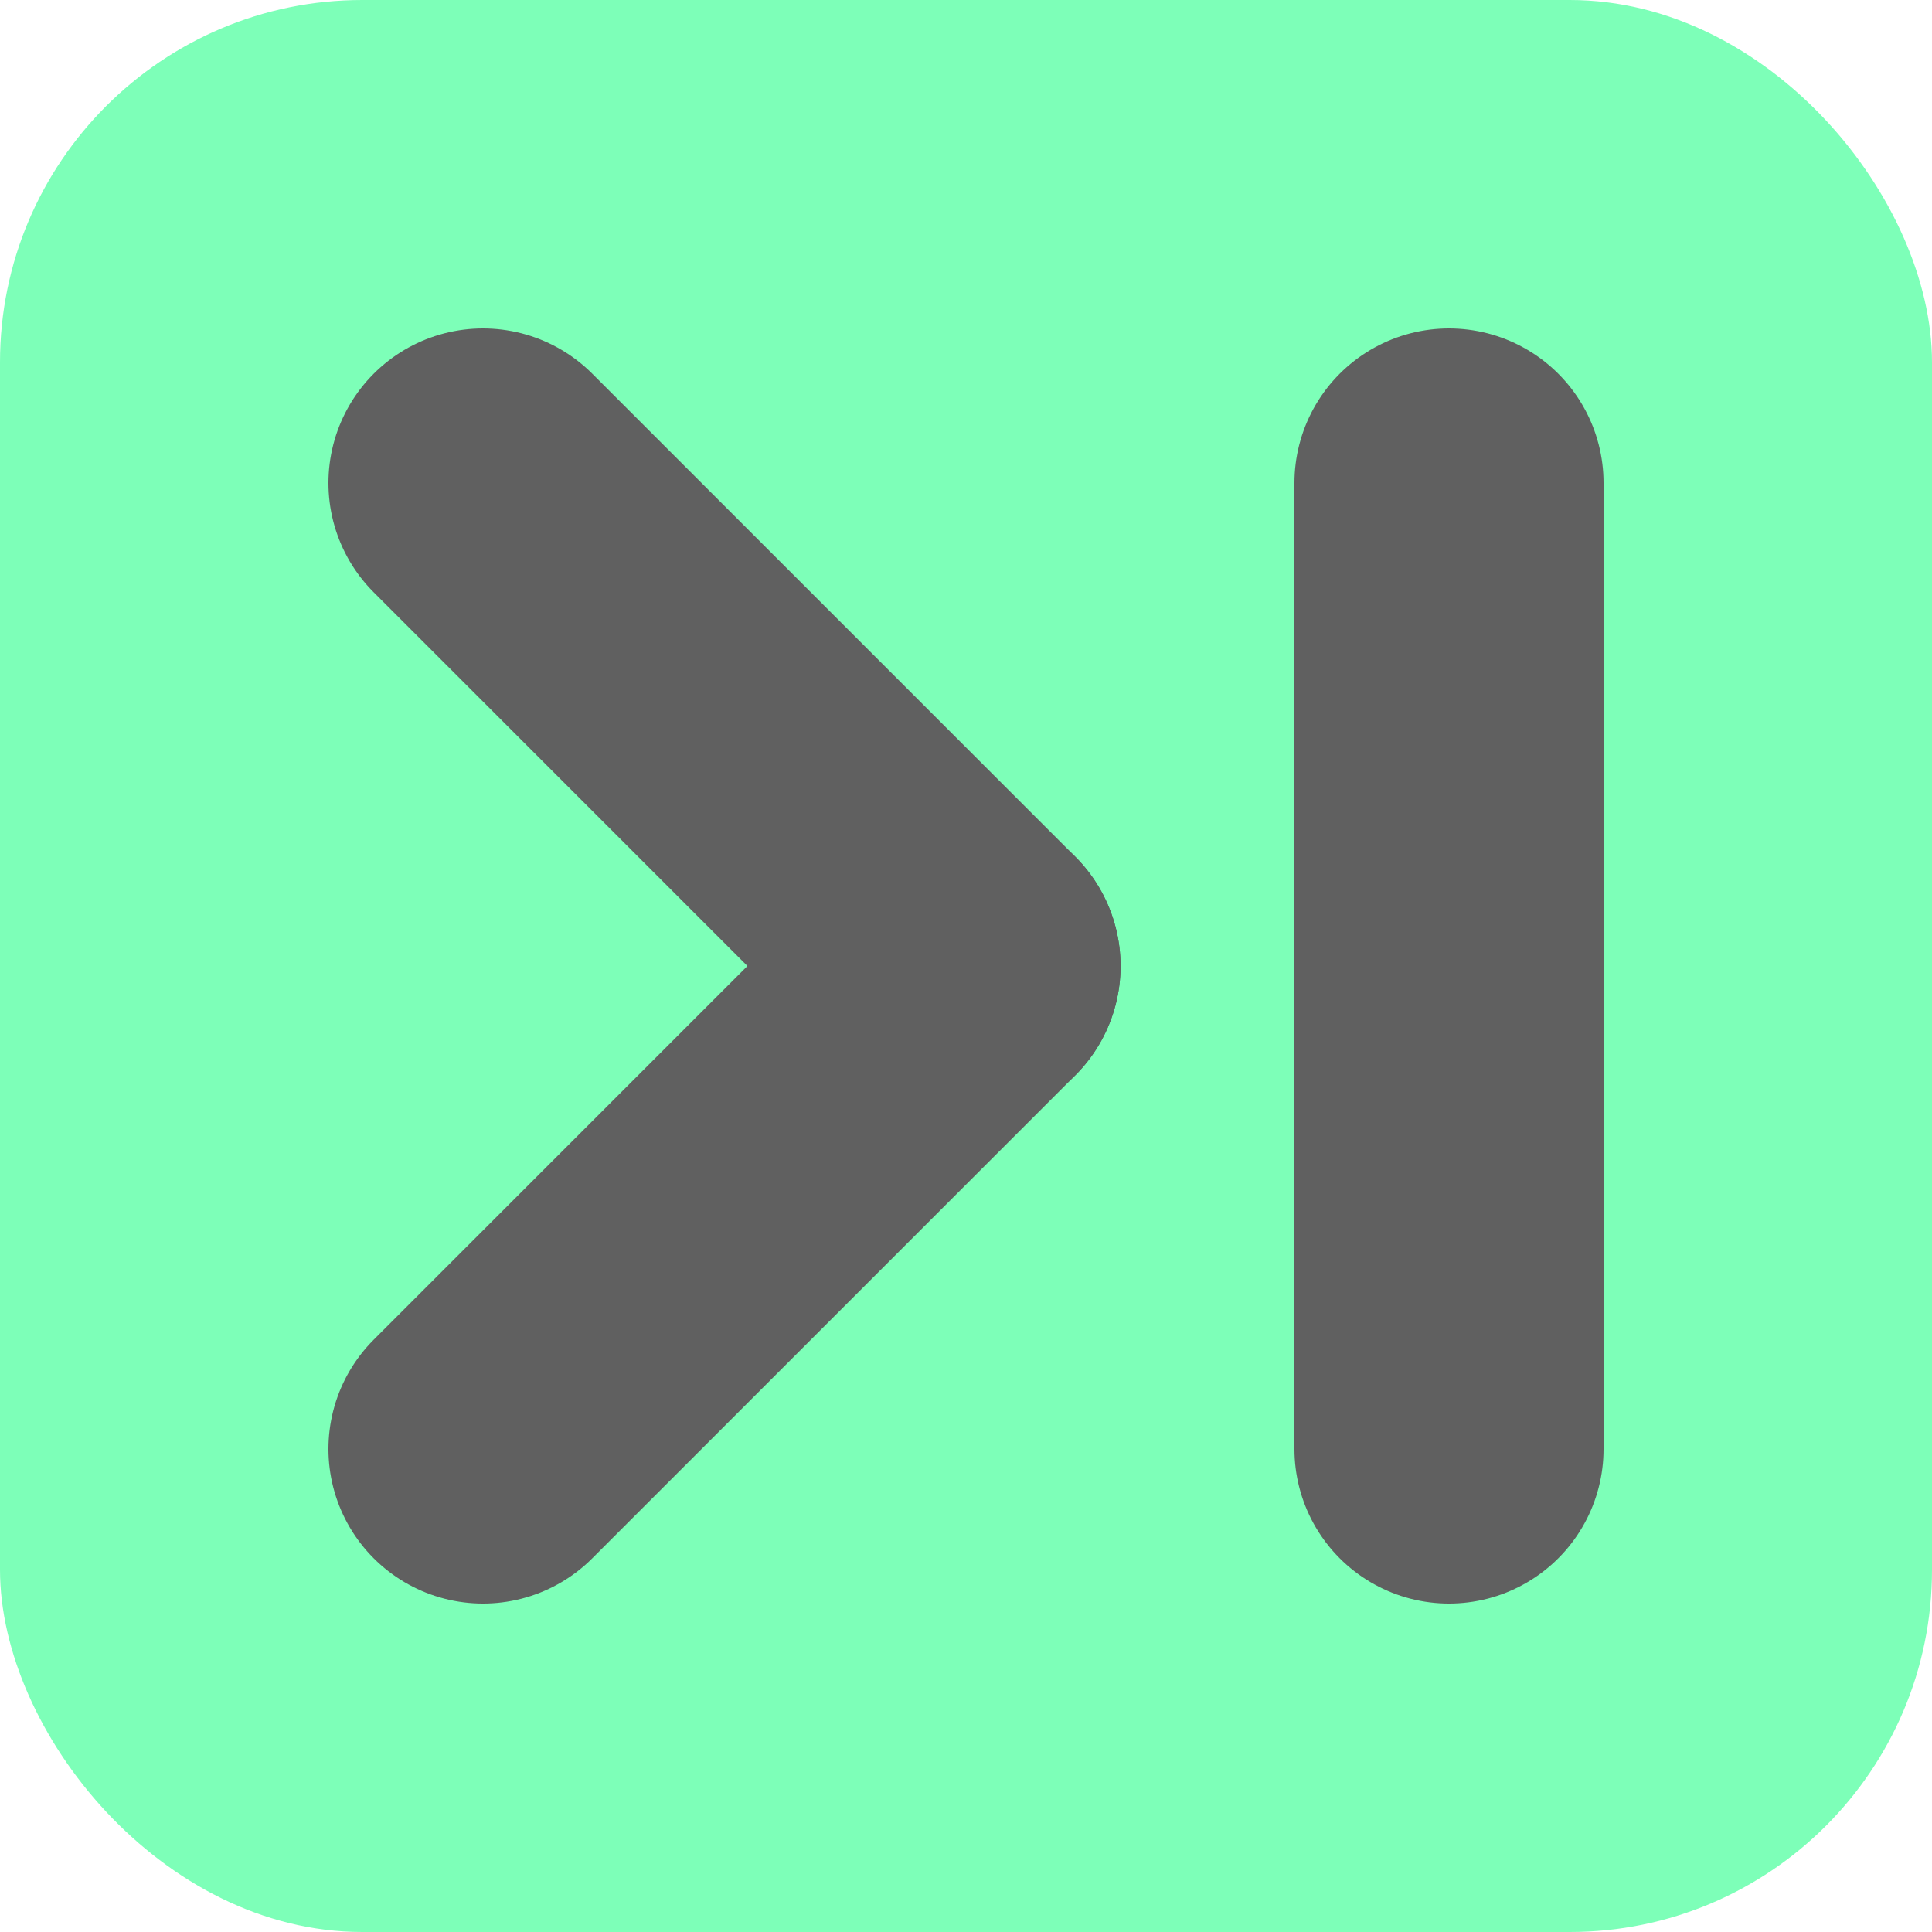 <?xml version="1.0" encoding="UTF-8"?>
<!DOCTYPE svg>
<svg width="512" height="512" xmlns="http://www.w3.org/2000/svg">
	<rect width="512" height="512" style="fill:#7DFFB8" rx="18.75%" ry="18.75%"/>
	<line stroke-linecap="round" x1="75%" y1="25%" x2="75%" y2="75%" style="stroke:#606060;stroke-width:16%"/>
	<line stroke-linecap="round" x1="25%" y1="25%" x2="50%" y2="50%" style="stroke:#606060;stroke-width:16%"/>
	<line stroke-linecap="round" x1="25%" y1="75%" x2="50%" y2="50%" style="stroke:#606060;stroke-width:16%"/>
</svg>

